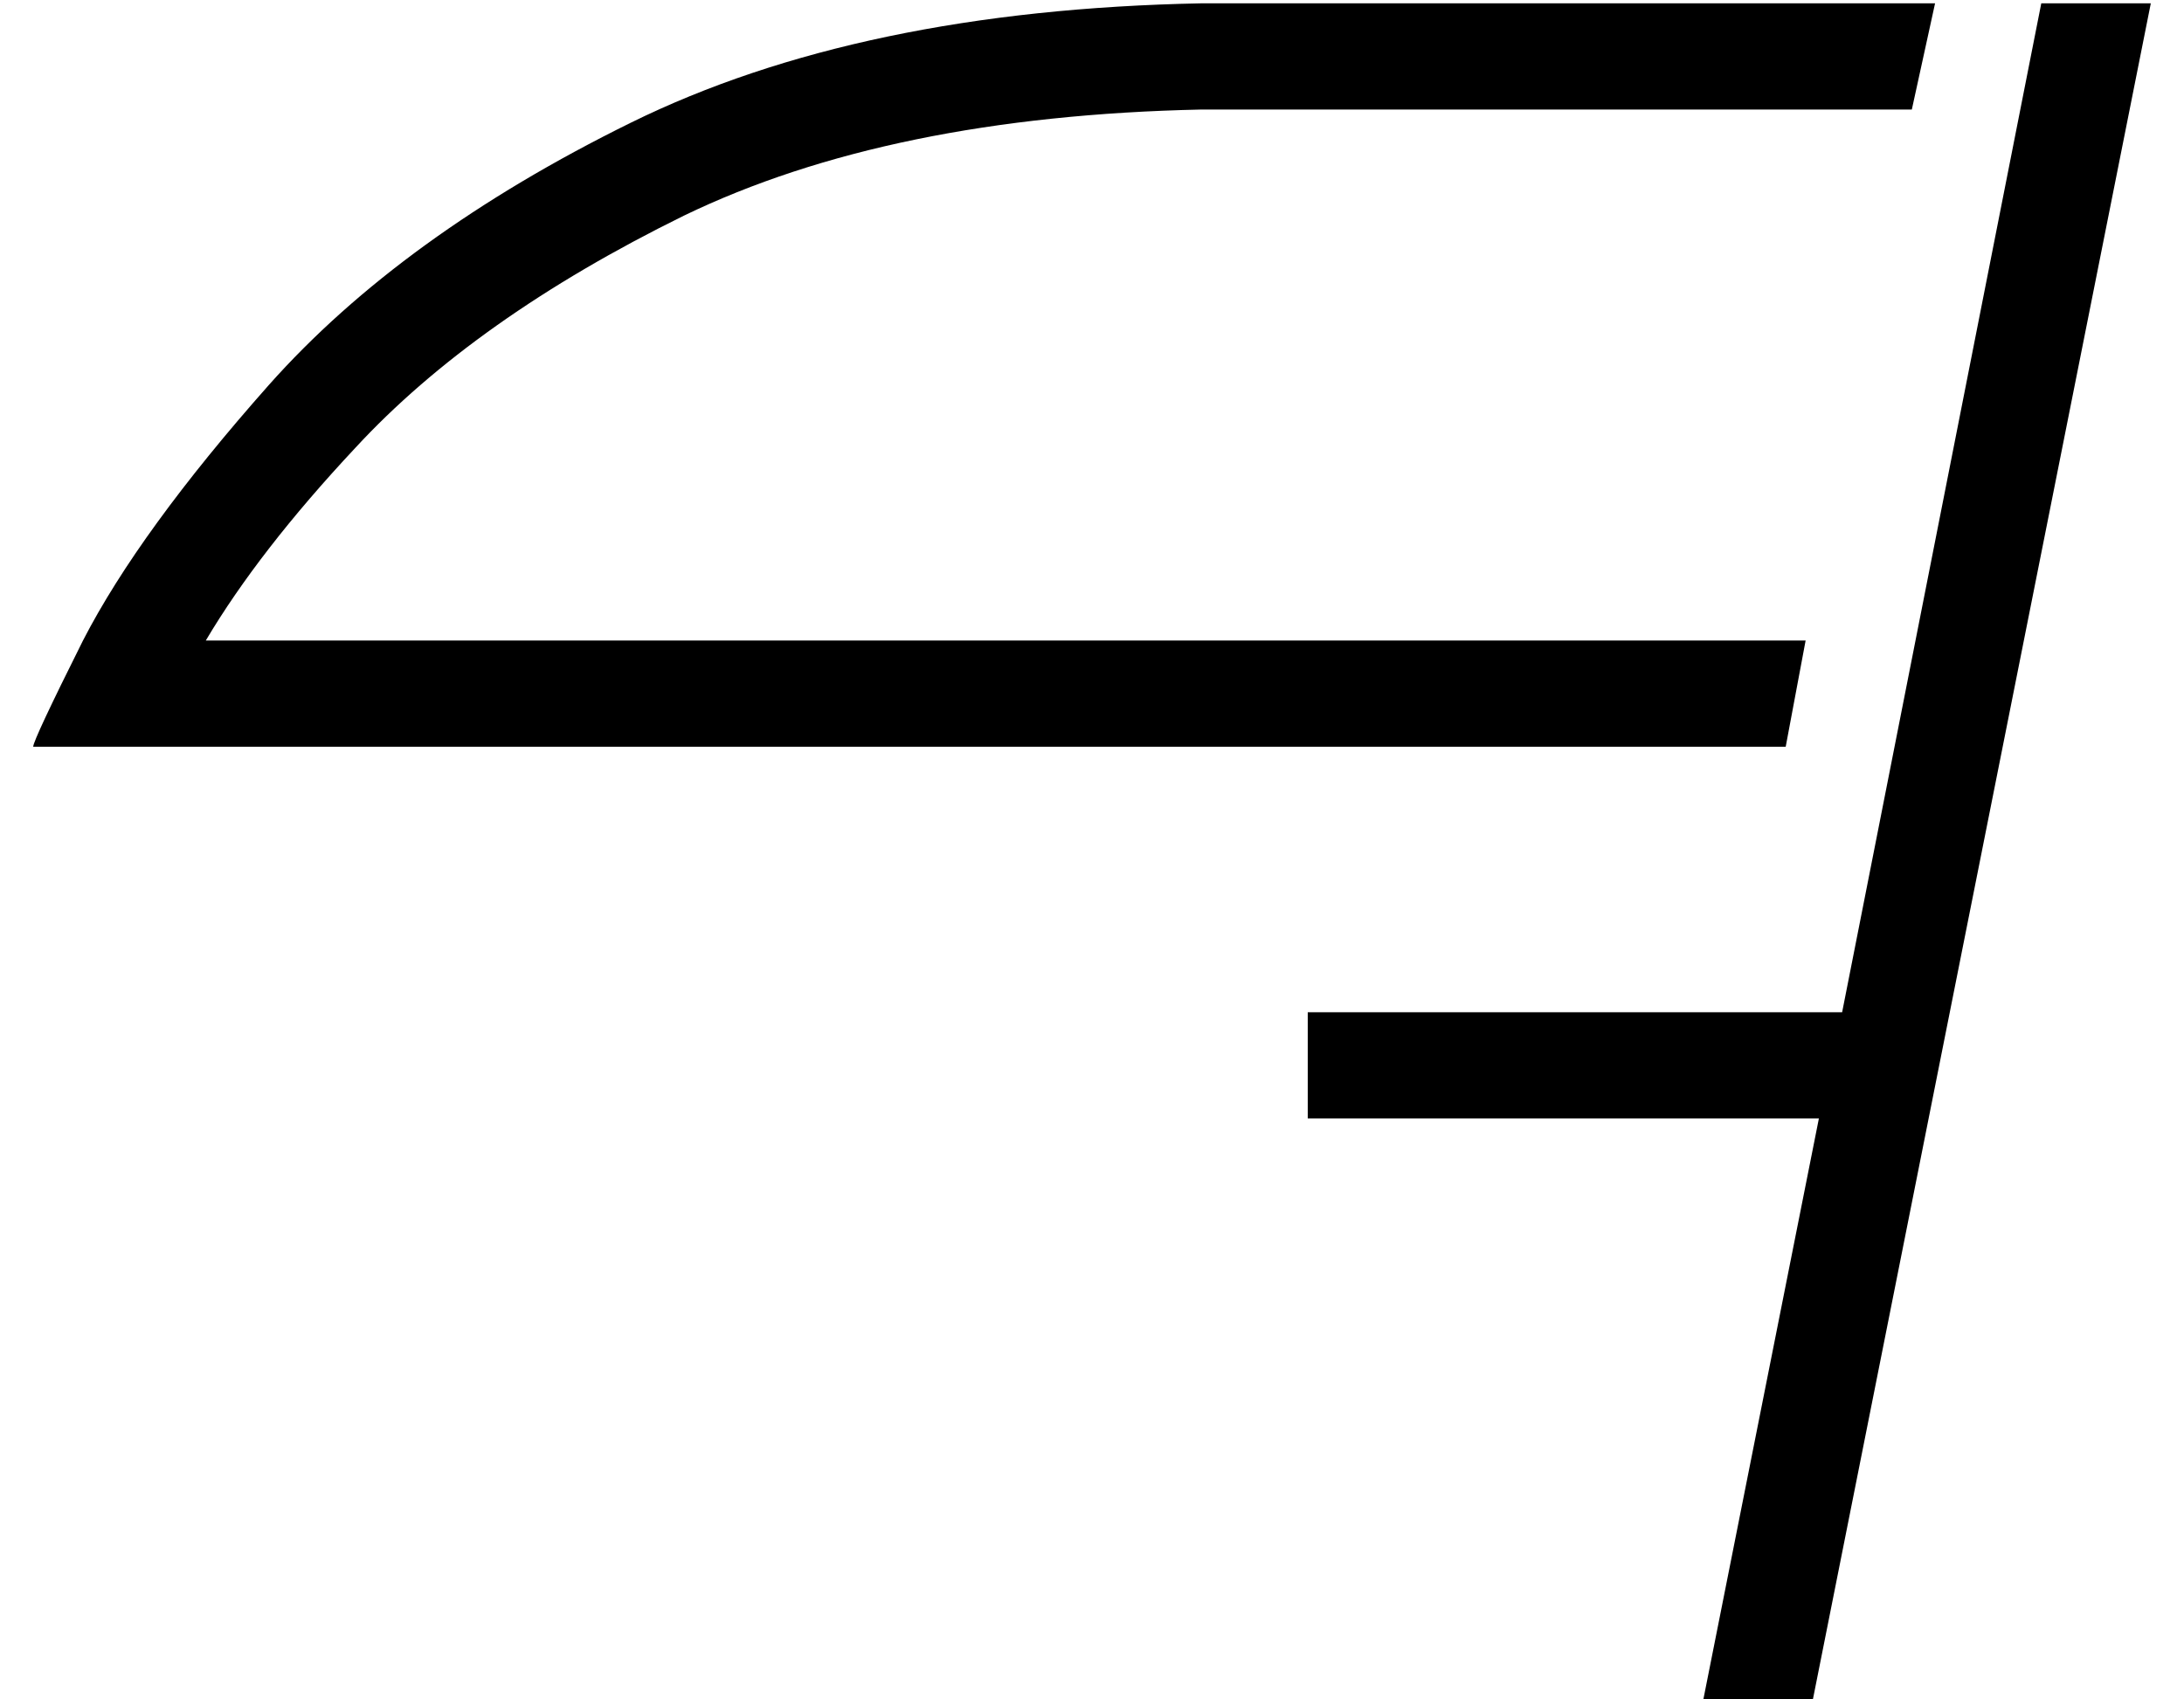 <?xml version="1.0" standalone="no"?>
<!DOCTYPE svg PUBLIC "-//W3C//DTD SVG 1.1//EN" "http://www.w3.org/Graphics/SVG/1.1/DTD/svg11.dtd" >
<svg xmlns="http://www.w3.org/2000/svg" xmlns:xlink="http://www.w3.org/1999/xlink" version="1.1" viewBox="-10 -40 658 512">
   <path fill="currentColor"
d="M352 -39q-103 2 -172 36v0v0q-69 34 -109 79v0v0q-39 44 -56 77q-15 30 -15 32h35h493l6 -32v0h-482v0q16 -27 45 -58q36 -39 99 -70q62 -30 156 -32h214v0l7 -32v0h-221v0zM638 -39h-33h33h-33l-60 304v0h-1h-160v32v0h16h138l-35 176v0h33v0l102 -512v0z" />
</svg>
